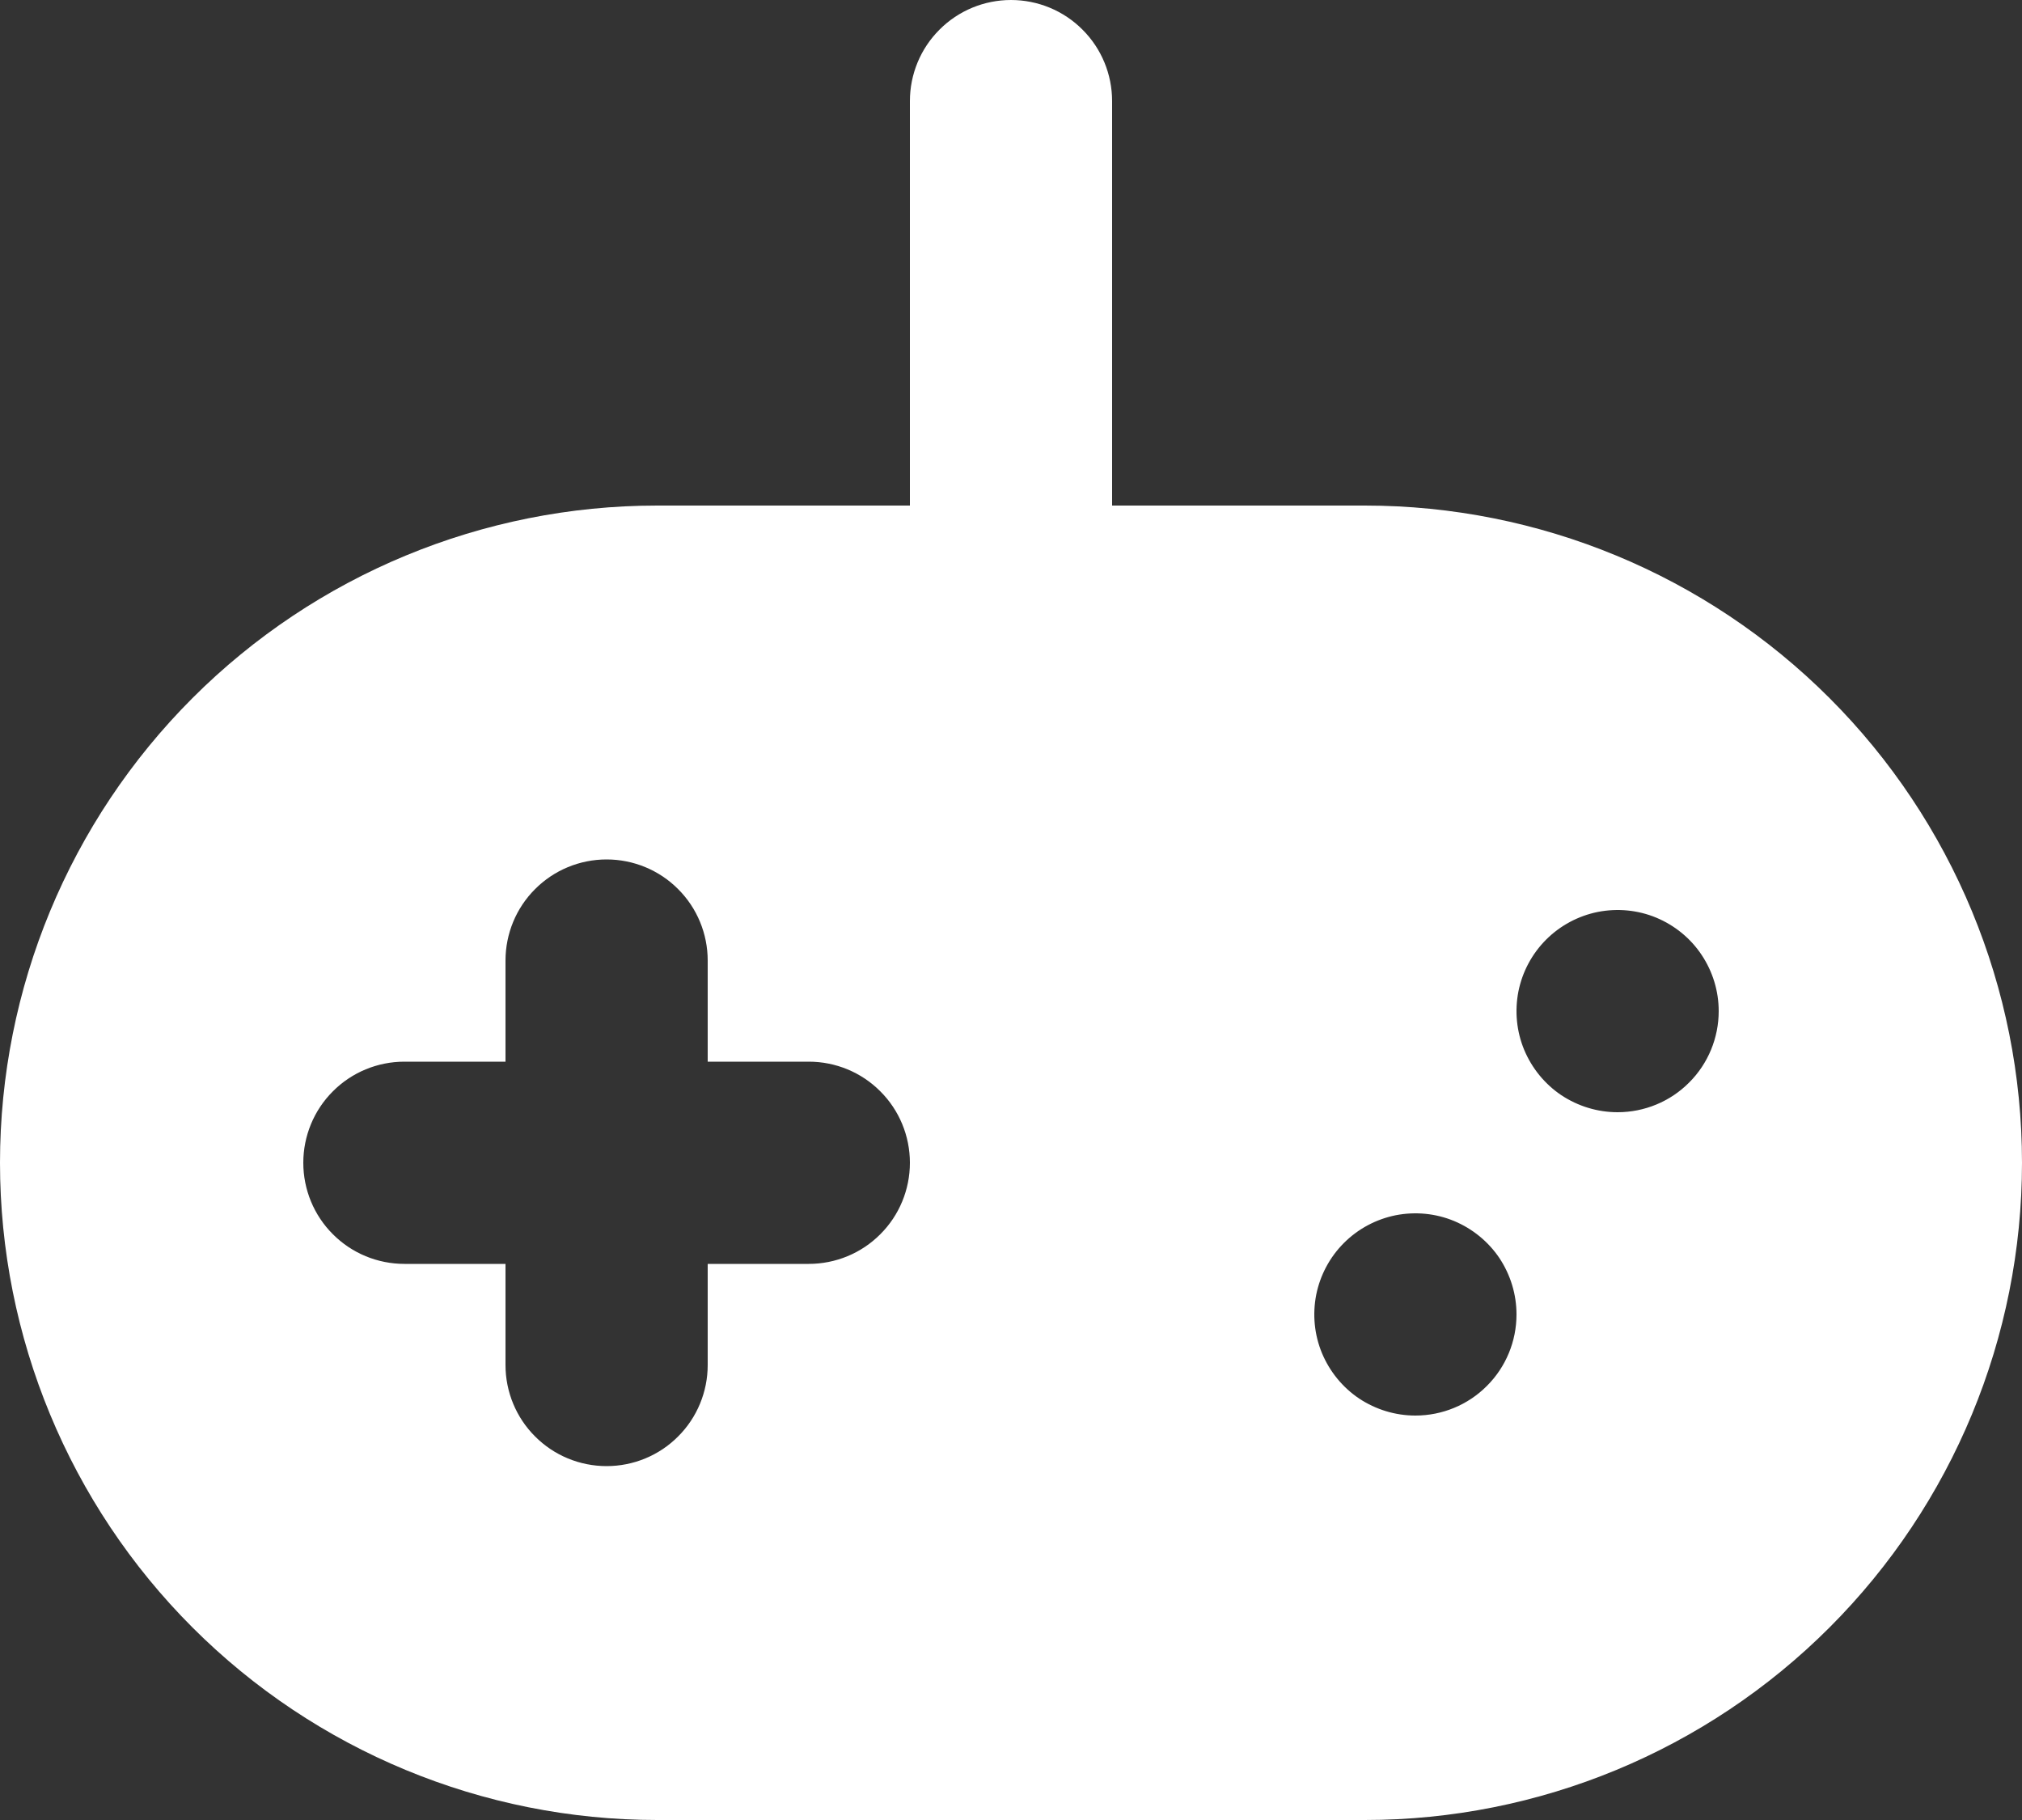 <svg width="20" height="18" viewBox="0 0 20 18" fill="none" xmlns="http://www.w3.org/2000/svg">
<rect x="0" y="0" width="20" height="18" fill="#333333" stroke="none"/>
<path d="M13.5 5H11V1C11 0.735 10.895 0.48 10.707 0.293C10.52 0.105 10.265 0 10 0C9.735 0 9.48 0.105 9.293 0.293C9.105 0.48 9 0.735 9 1V5H6.5C4.776 5 3.123 5.685 1.904 6.904C0.685 8.123 0 9.776 0 11.5C0 13.224 0.685 14.877 1.904 16.096C3.123 17.315 4.776 18 6.5 18H13.5C15.224 18 16.877 17.315 18.096 16.096C19.315 14.877 20 13.224 20 11.5C20 9.776 19.315 8.123 18.096 6.904C16.877 5.685 15.224 5 13.5 5ZM8 12.5H7V13.5C7 13.765 6.895 14.02 6.707 14.207C6.52 14.395 6.265 14.5 6 14.5C5.735 14.5 5.48 14.395 5.293 14.207C5.105 14.02 5 13.765 5 13.5V12.5H4C3.735 12.5 3.48 12.395 3.293 12.207C3.105 12.02 3 11.765 3 11.5C3 11.235 3.105 10.98 3.293 10.793C3.48 10.605 3.735 10.5 4 10.5H5V9.5C5 9.235 5.105 8.98 5.293 8.793C5.48 8.605 5.735 8.5 6 8.5C6.265 8.5 6.52 8.605 6.707 8.793C6.895 8.98 7 9.235 7 9.5V10.5H8C8.265 10.5 8.52 10.605 8.707 10.793C8.895 10.98 9 11.235 9 11.5C9 11.765 8.895 12.02 8.707 12.207C8.52 12.395 8.265 12.5 8 12.5ZM14 14C13.802 14 13.609 13.941 13.444 13.832C13.28 13.722 13.152 13.565 13.076 13.383C13 13.2 12.981 12.999 13.019 12.805C13.058 12.611 13.153 12.433 13.293 12.293C13.433 12.153 13.611 12.058 13.805 12.019C13.999 11.981 14.2 12 14.383 12.076C14.565 12.152 14.722 12.28 14.832 12.444C14.941 12.609 15 12.802 15 13C15 13.265 14.895 13.52 14.707 13.707C14.52 13.895 14.265 14 14 14ZM16 11C15.802 11 15.609 10.941 15.444 10.832C15.28 10.722 15.152 10.565 15.076 10.383C15 10.2 14.981 9.999 15.019 9.805C15.058 9.611 15.153 9.433 15.293 9.293C15.433 9.153 15.611 9.058 15.805 9.019C15.999 8.981 16.2 9 16.383 9.076C16.565 9.152 16.722 9.28 16.831 9.444C16.941 9.609 17 9.802 17 10C17 10.265 16.895 10.52 16.707 10.707C16.52 10.895 16.265 11 16 11Z" fill="white"/>
</svg>
